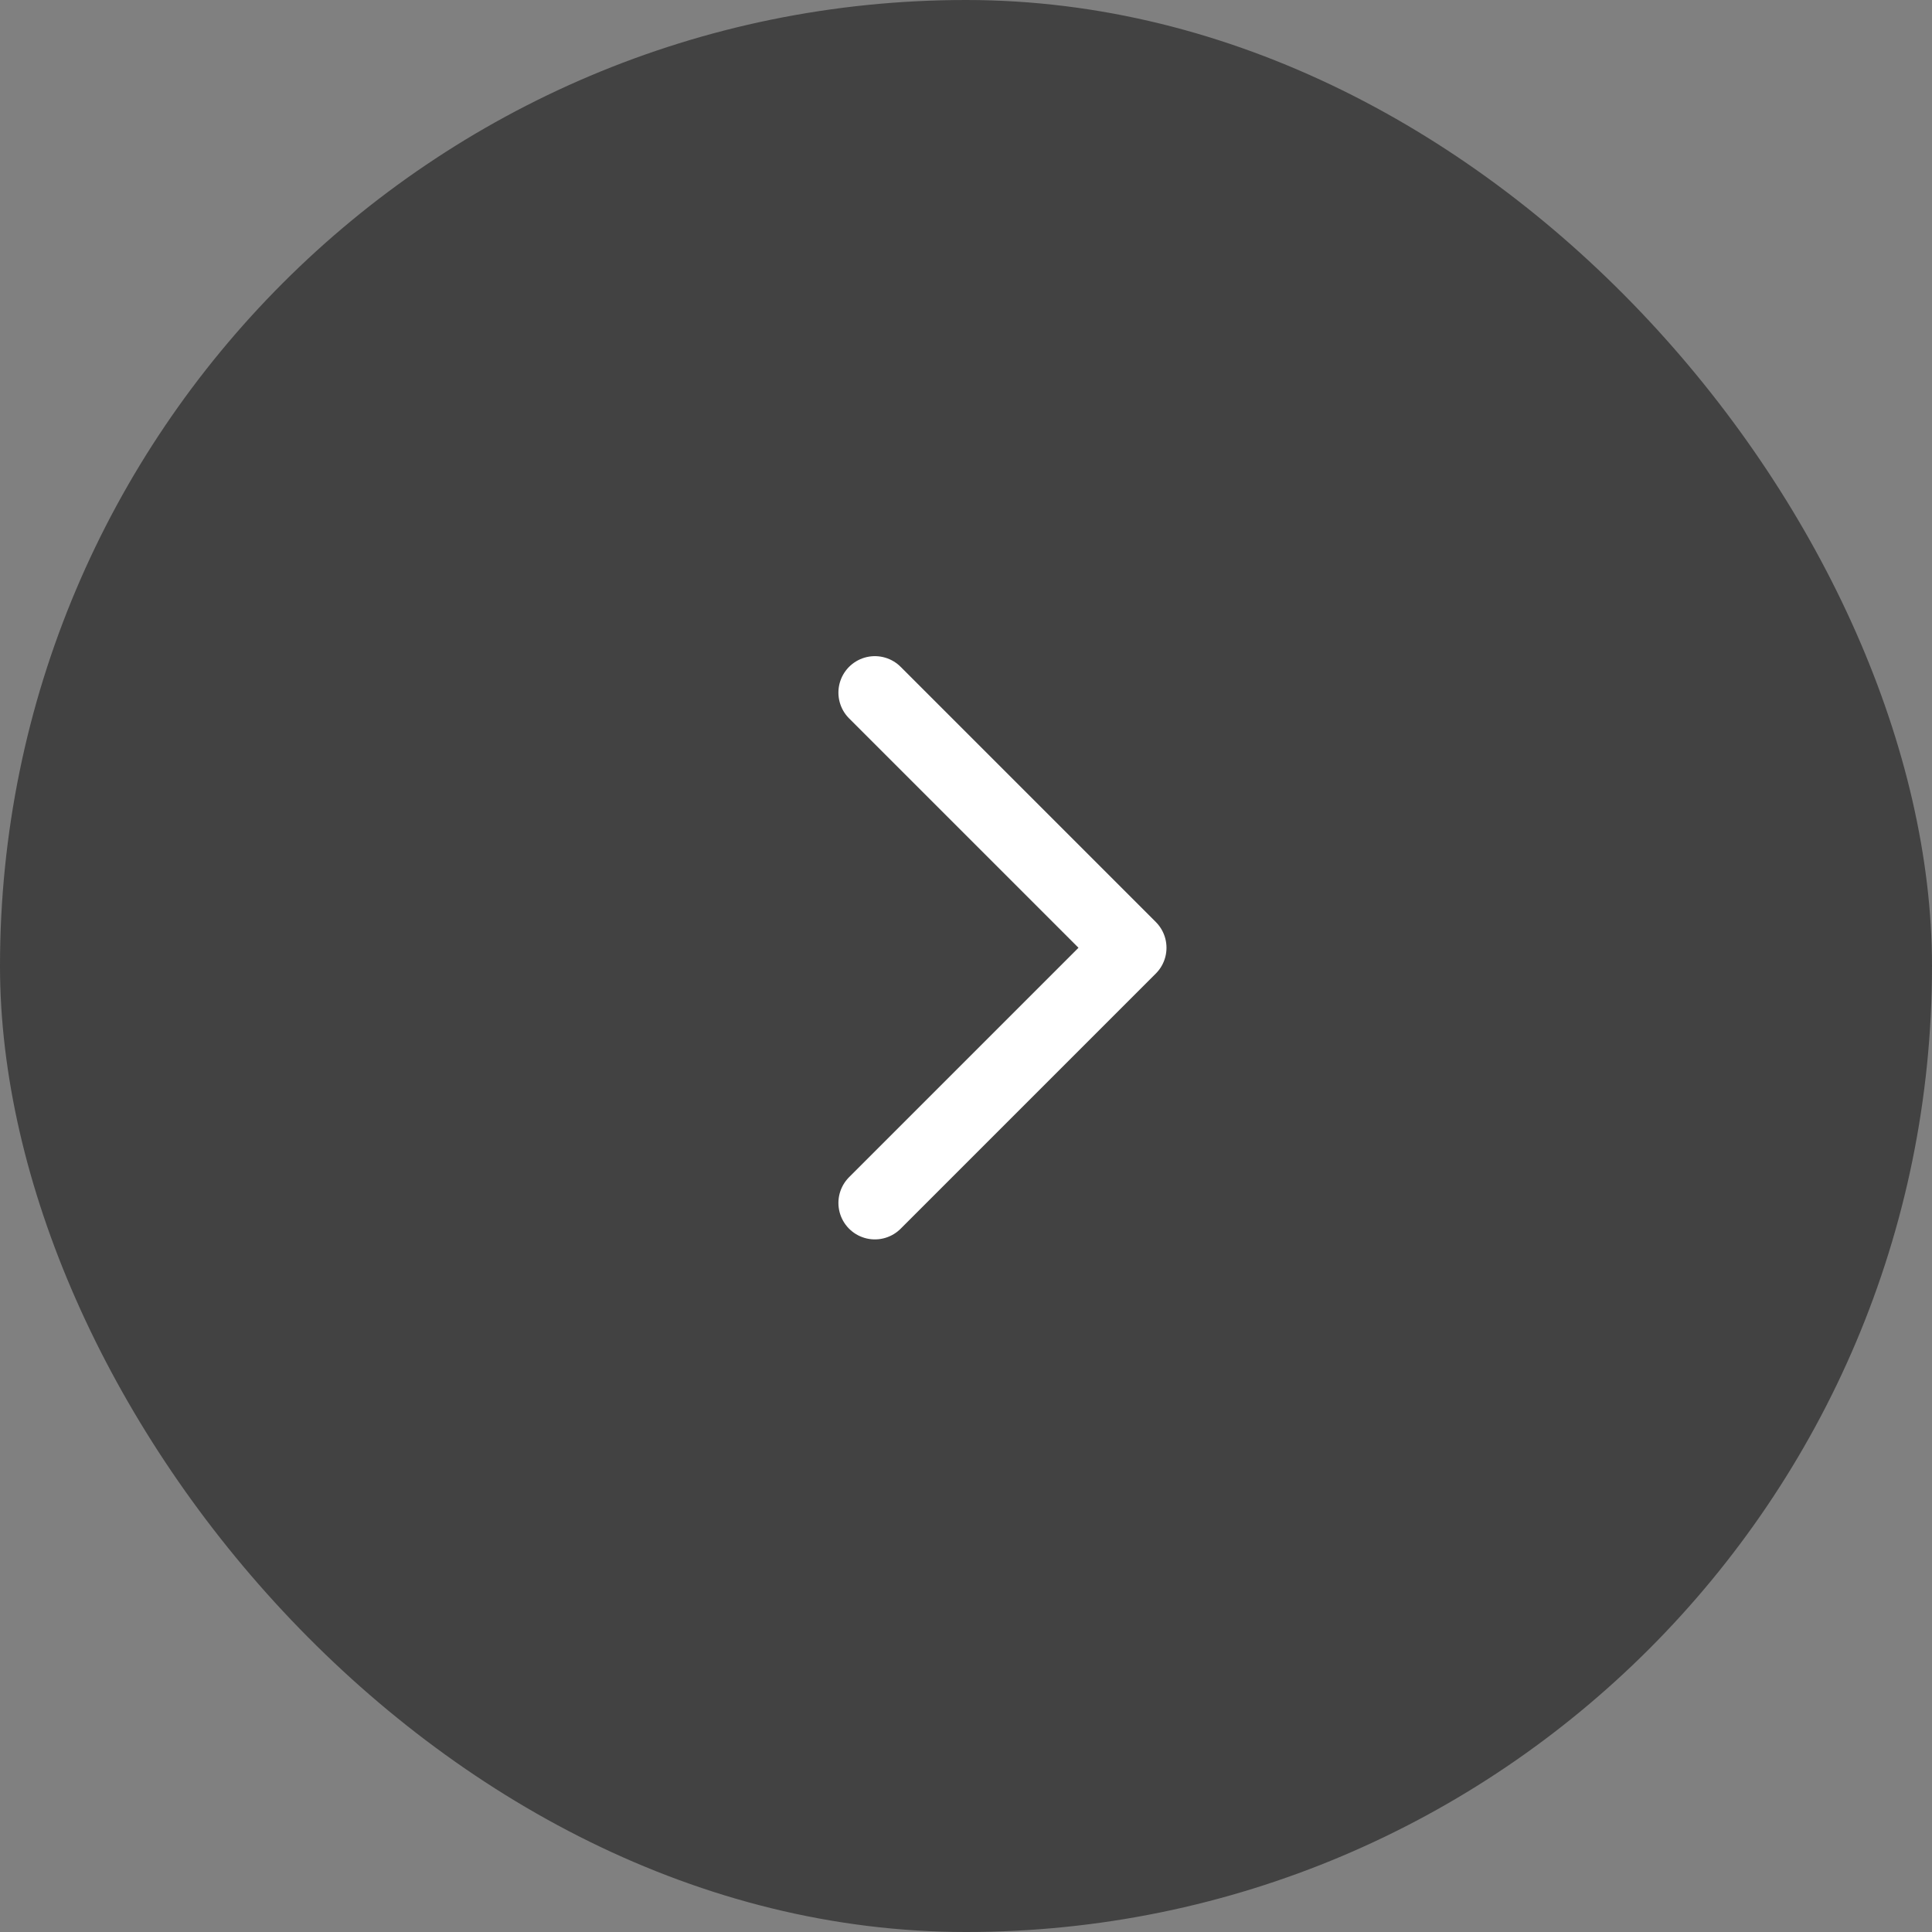 <svg width="53" height="53" viewBox="0 0 53 53" fill="none" xmlns="http://www.w3.org/2000/svg">
<rect x="0" y="0" width="53" height="53" fill="#808080" stroke="none"/>
<rect width="53" height="53" rx="26.5" fill="#424242"/>
<path d="M24 19L31 26L24 33" stroke="white" stroke-width="2" stroke-linecap="round" stroke-linejoin="round"/>
</svg>
